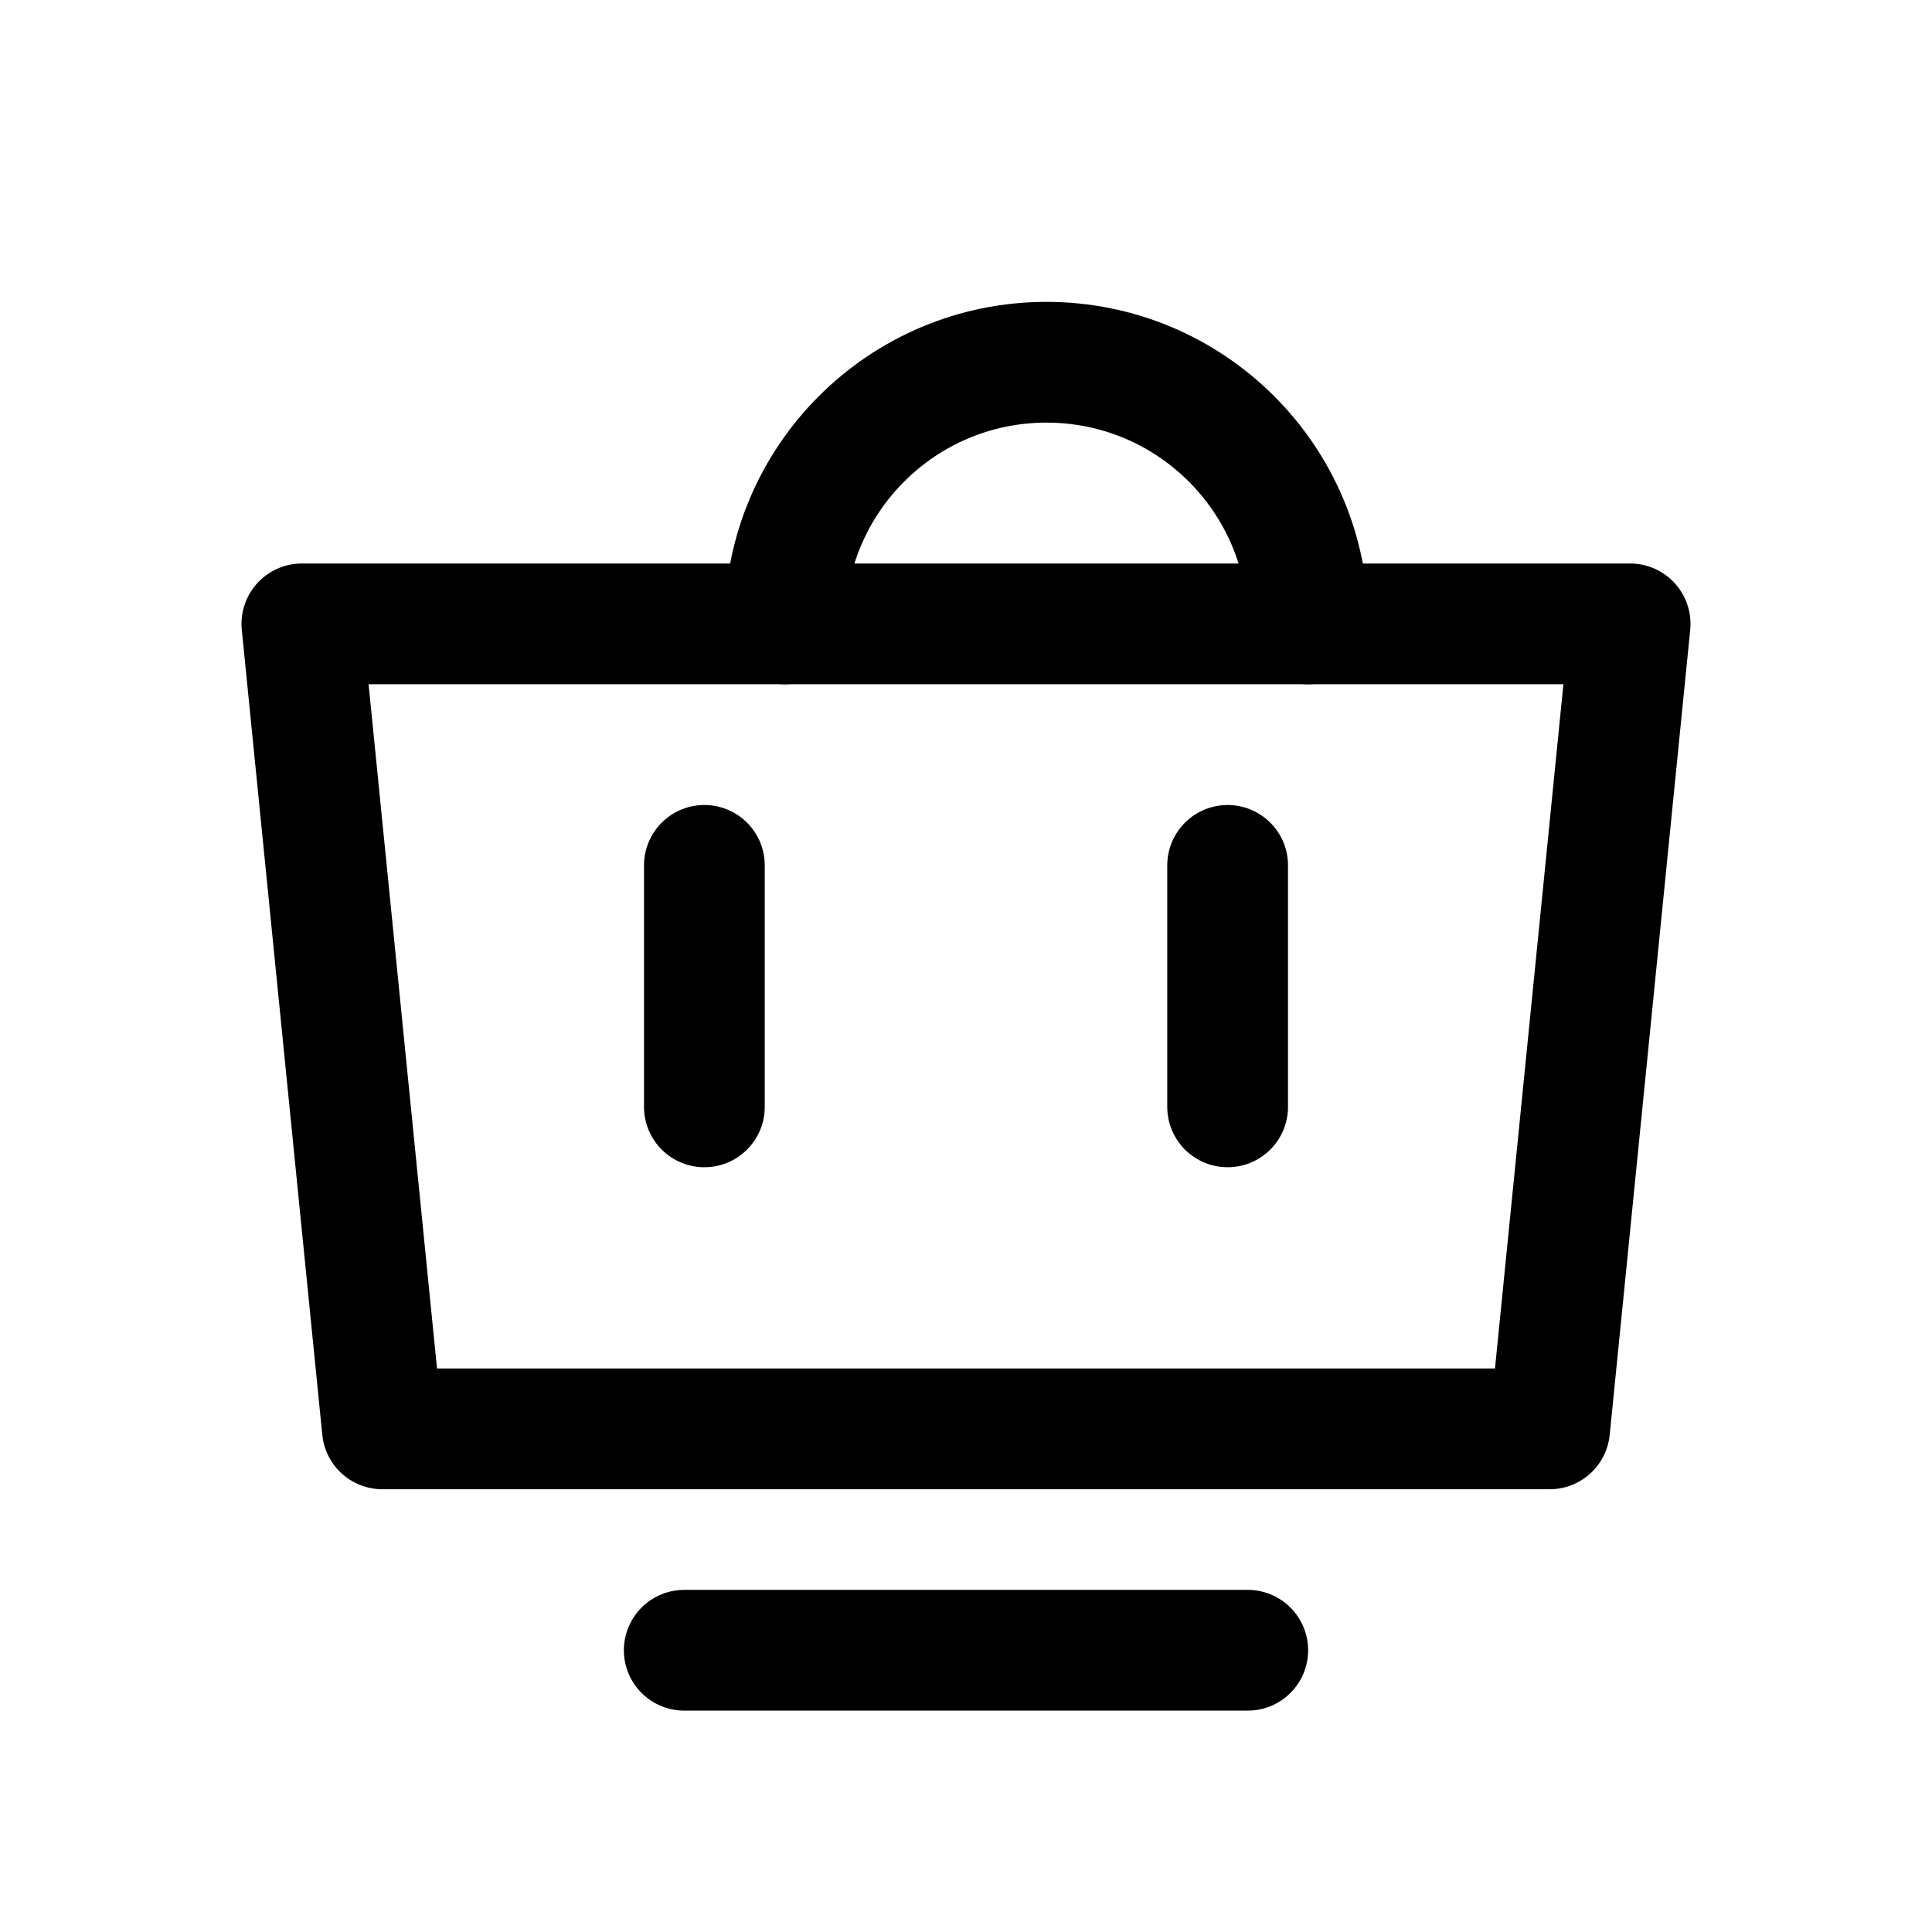 <?xml version="1.0" encoding="UTF-8"?>
<svg width="24" height="24" viewBox="0 0 24 24" fill="none" xmlns="http://www.w3.org/2000/svg">
  <path d="M3.75 7.75H20.25L19.25 17.75H4.75L3.75 7.75Z" stroke="currentColor" stroke-width="1.5" stroke-linecap="round" stroke-linejoin="round"/>
  <path d="M8.75 10.75V13.75" stroke="currentColor" stroke-width="1.5" stroke-linecap="round" stroke-linejoin="round"/>
  <path d="M15.25 10.75V13.75" stroke="currentColor" stroke-width="1.5" stroke-linecap="round" stroke-linejoin="round"/>
  <path d="M8.5 20.5C8.5 20.5 9.5 20.5 12 20.5C14.5 20.5 15.5 20.5 15.5 20.5" stroke="currentColor" stroke-width="1.5" stroke-linecap="round" stroke-linejoin="round"/>
  <path d="M9.75 7.75C9.75 5.955 11.205 4.5 13 4.5C14.795 4.5 16.25 5.955 16.25 7.75" stroke="currentColor" stroke-width="1.5" stroke-linecap="round" stroke-linejoin="round"/>
</svg> 